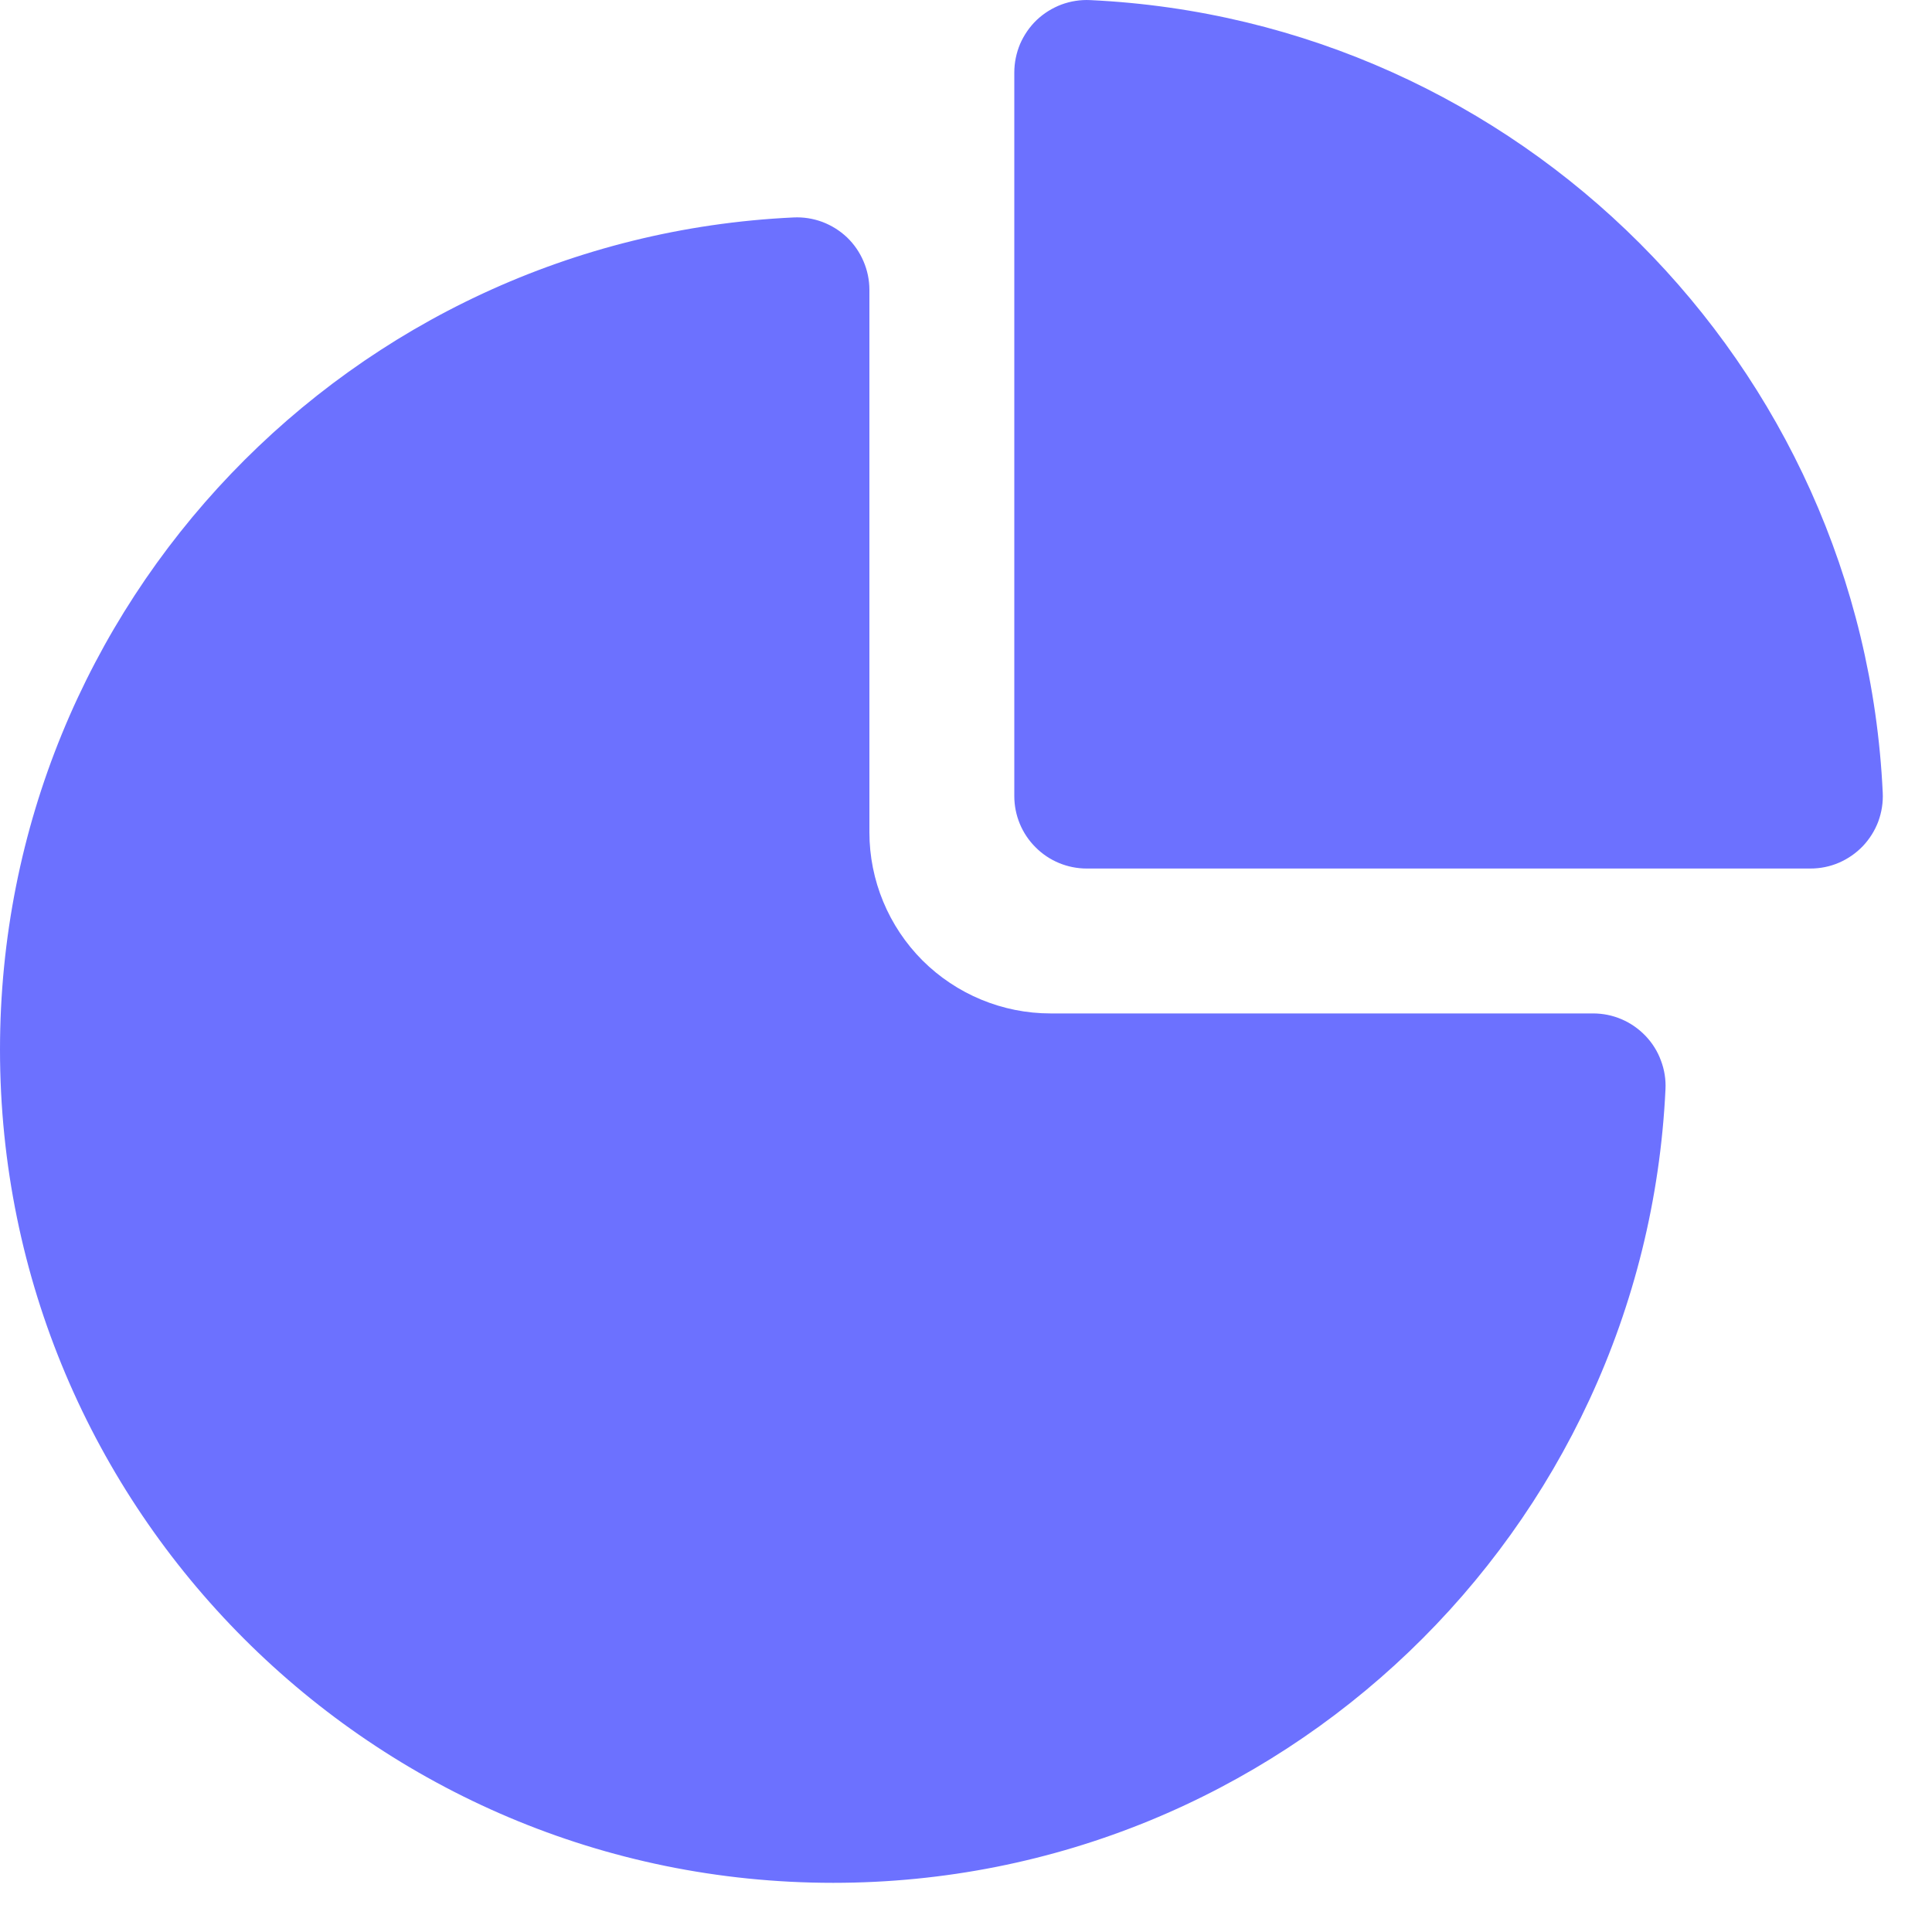 <svg width="20" height="20" viewBox="0 0 20 20" fill="none" xmlns="http://www.w3.org/2000/svg">
<path d="M10.732 0.207C10.806 0.137 10.893 0.083 10.988 0.047C11.083 0.012 11.184 -0.004 11.285 0.001C15.722 0.209 19.282 3.769 19.49 8.206C19.495 8.307 19.479 8.408 19.444 8.504C19.408 8.599 19.354 8.685 19.284 8.759C19.214 8.832 19.129 8.891 19.036 8.931C18.943 8.971 18.843 8.991 18.741 8.991H11.25C11.051 8.991 10.86 8.912 10.72 8.771C10.579 8.631 10.5 8.44 10.5 8.241V0.75C10.5 0.649 10.521 0.548 10.56 0.455C10.601 0.361 10.659 0.277 10.732 0.207ZM8.768 2.457C8.841 2.527 8.899 2.611 8.939 2.705C8.979 2.798 9 2.899 9 3V8.616C9 9.113 9.198 9.59 9.549 9.942C9.901 10.293 10.378 10.491 10.875 10.491H16.491C16.593 10.491 16.693 10.511 16.786 10.551C16.88 10.591 16.964 10.65 17.034 10.723C17.104 10.796 17.159 10.883 17.194 10.979C17.23 11.074 17.246 11.175 17.241 11.276C17.025 15.85 13.25 19.491 8.625 19.491C3.862 19.491 0 15.629 0 10.866C0 6.24 3.641 2.465 8.215 2.251C8.316 2.246 8.417 2.262 8.512 2.297C8.607 2.333 8.694 2.387 8.768 2.457Z" fill="#6C71FF"/>
</svg>
